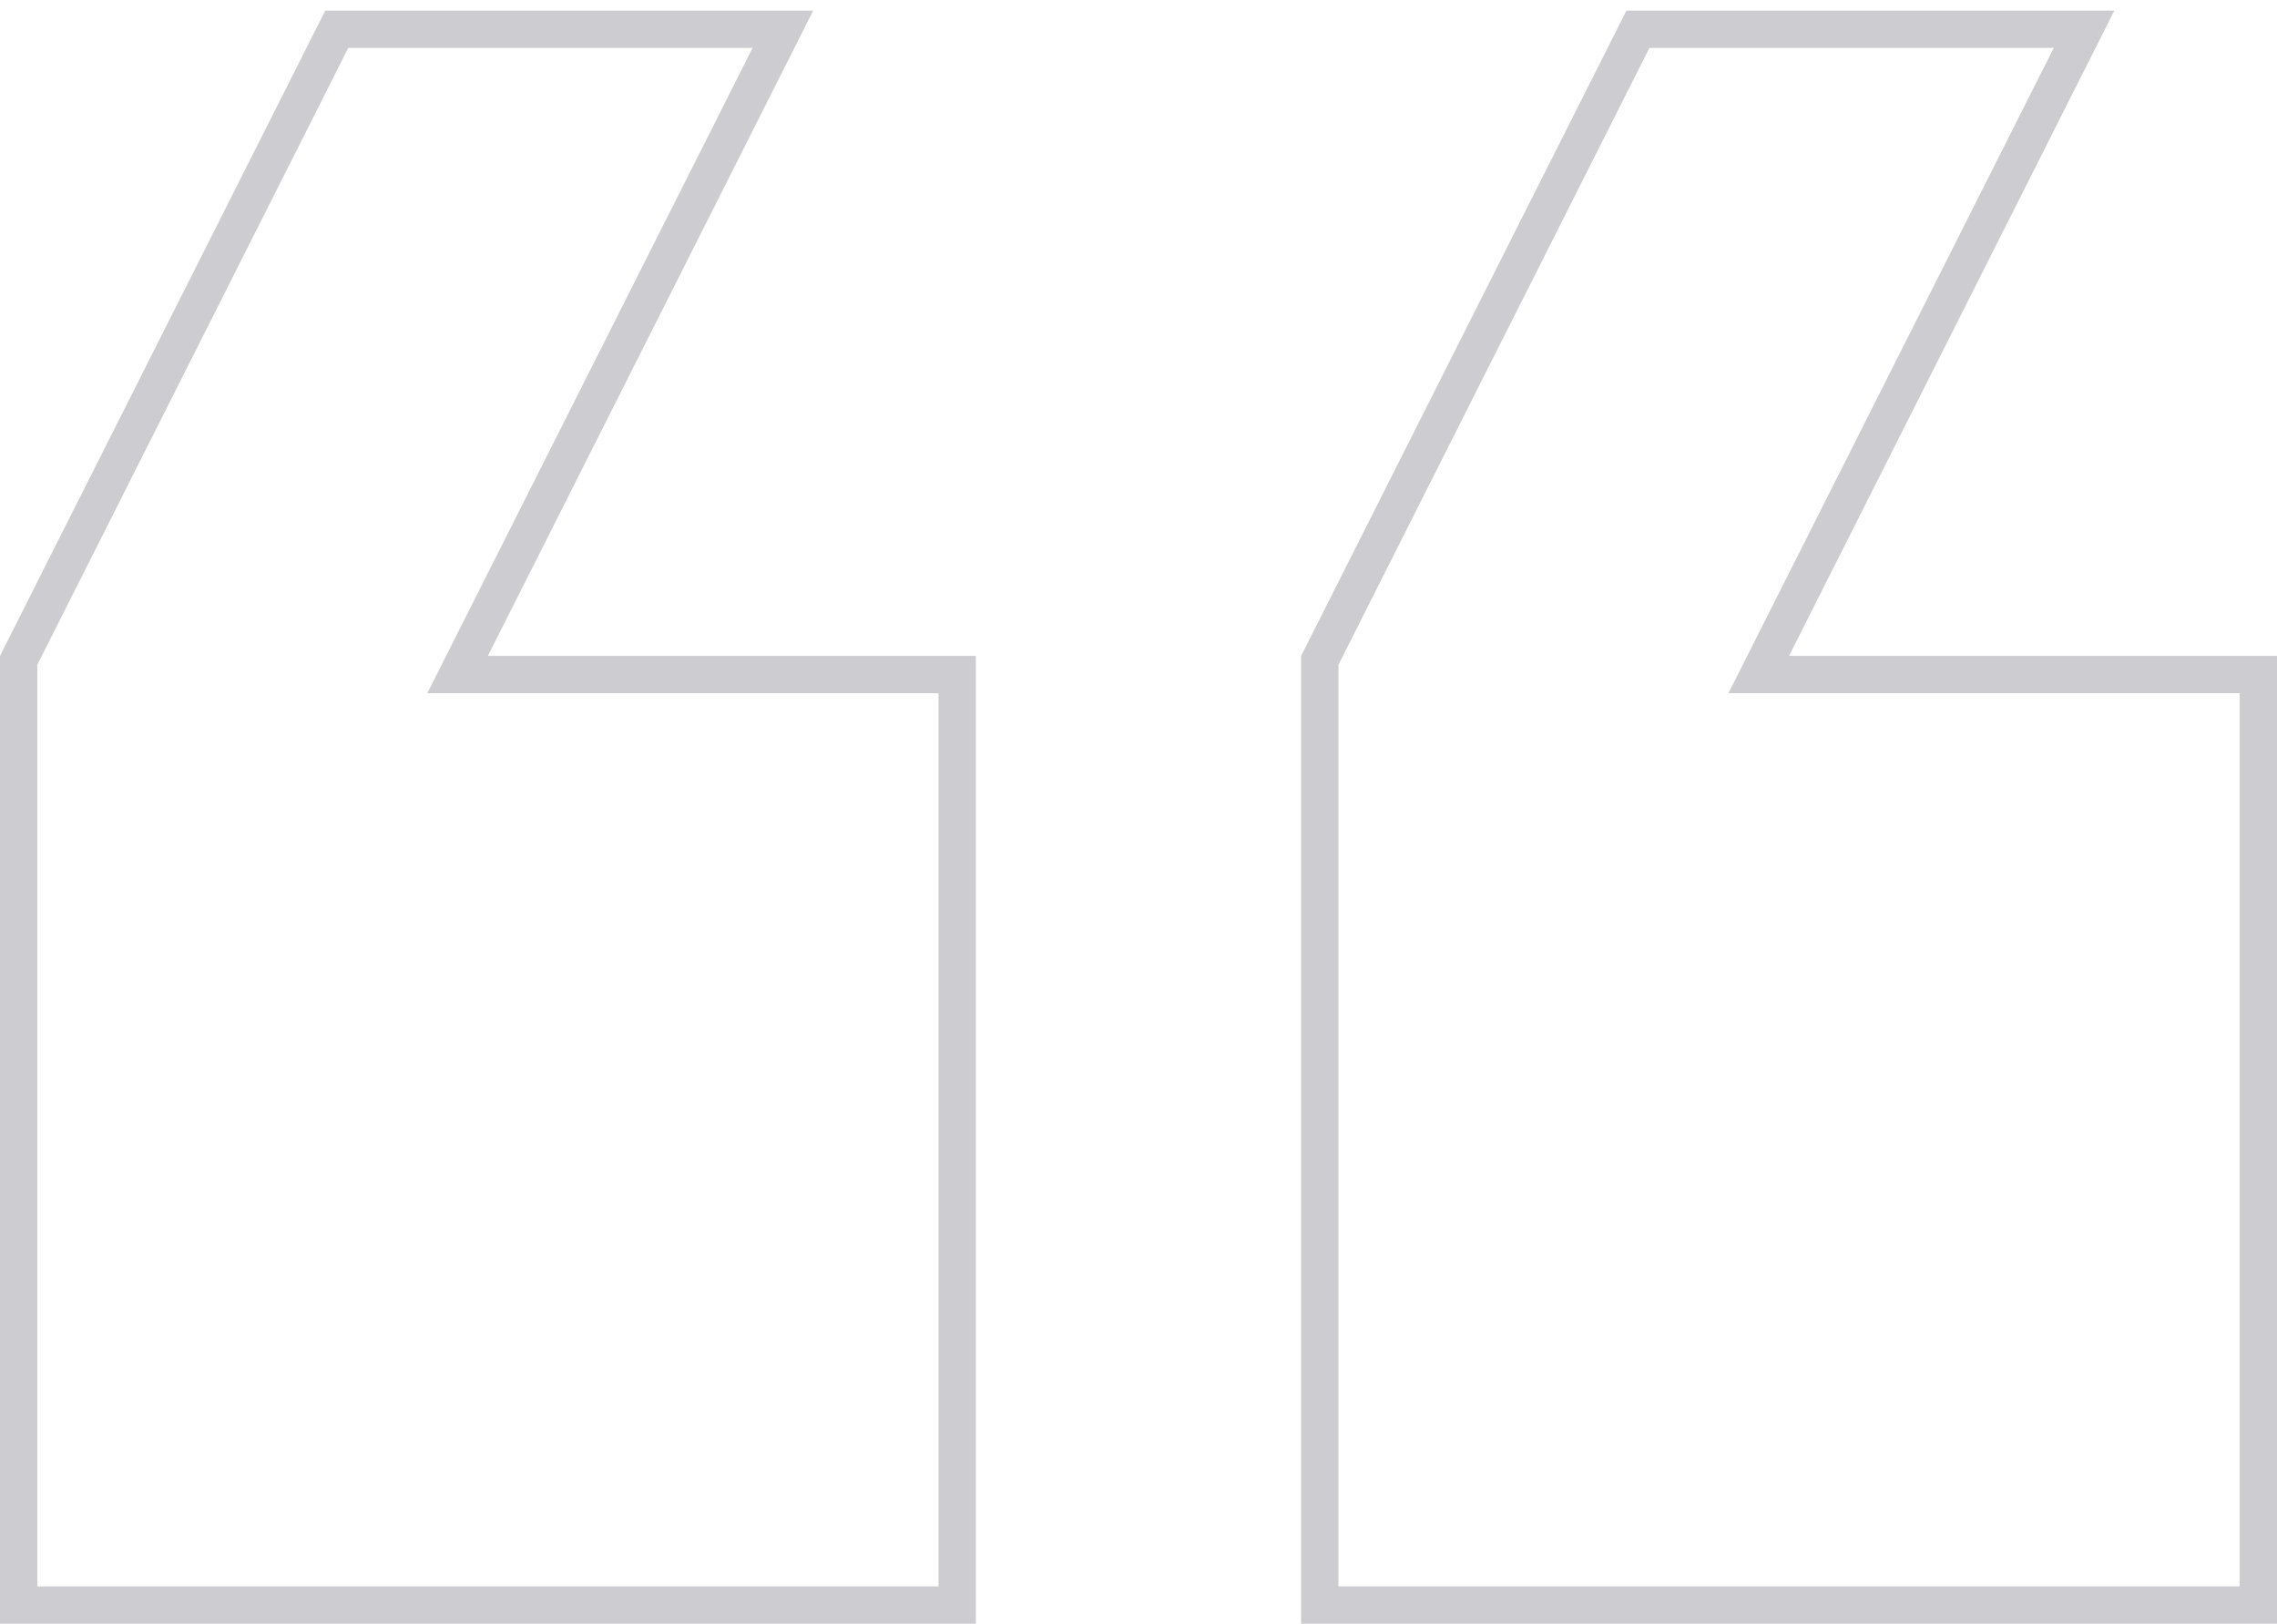 <svg width="122" height="87" viewBox="0 0 122 87" fill="none" xmlns="http://www.w3.org/2000/svg">
<path opacity="0.2" d="M95.857 36.139L121 36.139L121 85.996L70.714 85.996L70.714 35.377L87.759 1.568L111.662 1.568L94.964 34.689L94.233 36.139L95.857 36.139ZM26.143 36.139L51.286 36.139L51.286 85.996L1 85.996L1 35.377L18.044 1.568L41.947 1.568L25.25 34.689L24.519 36.139L26.143 36.139Z" stroke="#05091D" stroke-width="2"/>
</svg>
